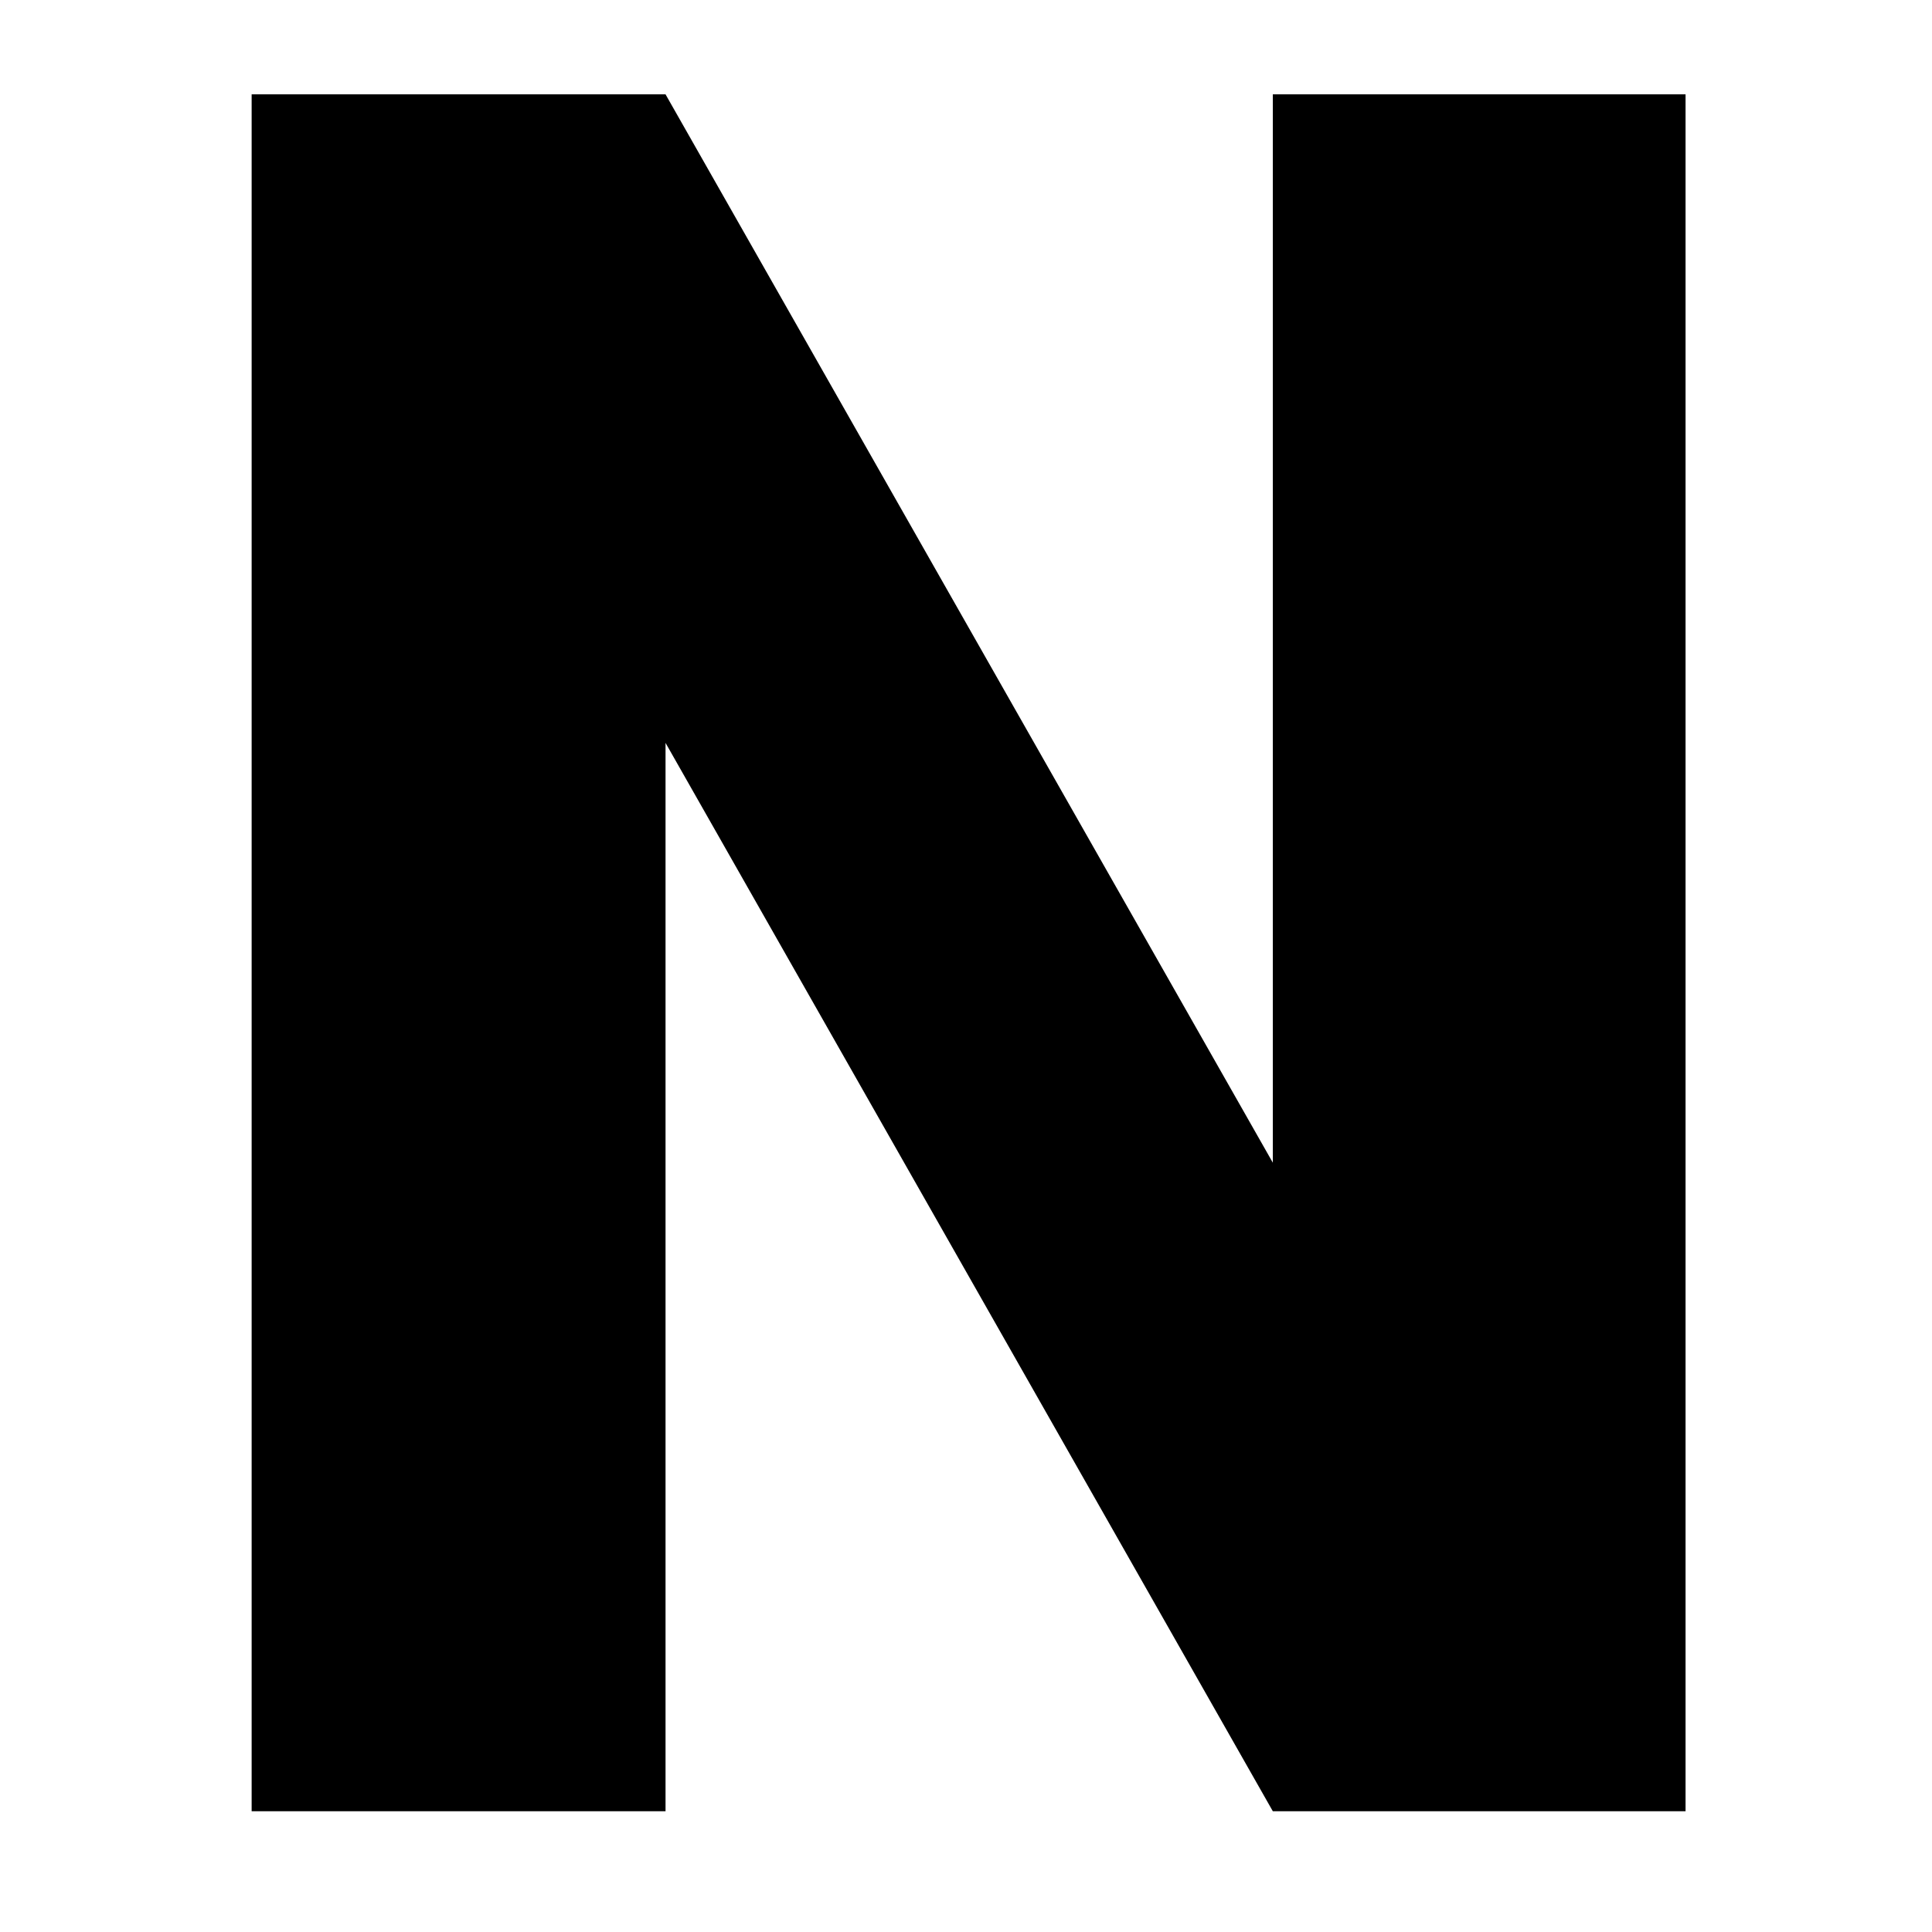 <svg width="48" height="48" viewBox="0 0 48 48" fill="none" xmlns="http://www.w3.org/2000/svg">
<mask id="mask0_610_73" style="mask-type:alpha" maskUnits="userSpaceOnUse" x="0" y="0" width="48" height="48">
<rect width="48" height="48" fill="#D9D9D9"/>
</mask>
<g mask="url(#mask0_610_73)">
<path d="M41.877 2.344V45H31.623L16.535 18.457V45H6.252V2.344H16.535L31.623 28.887V2.344H41.877Z" fill="black"/>
</g>
</svg>